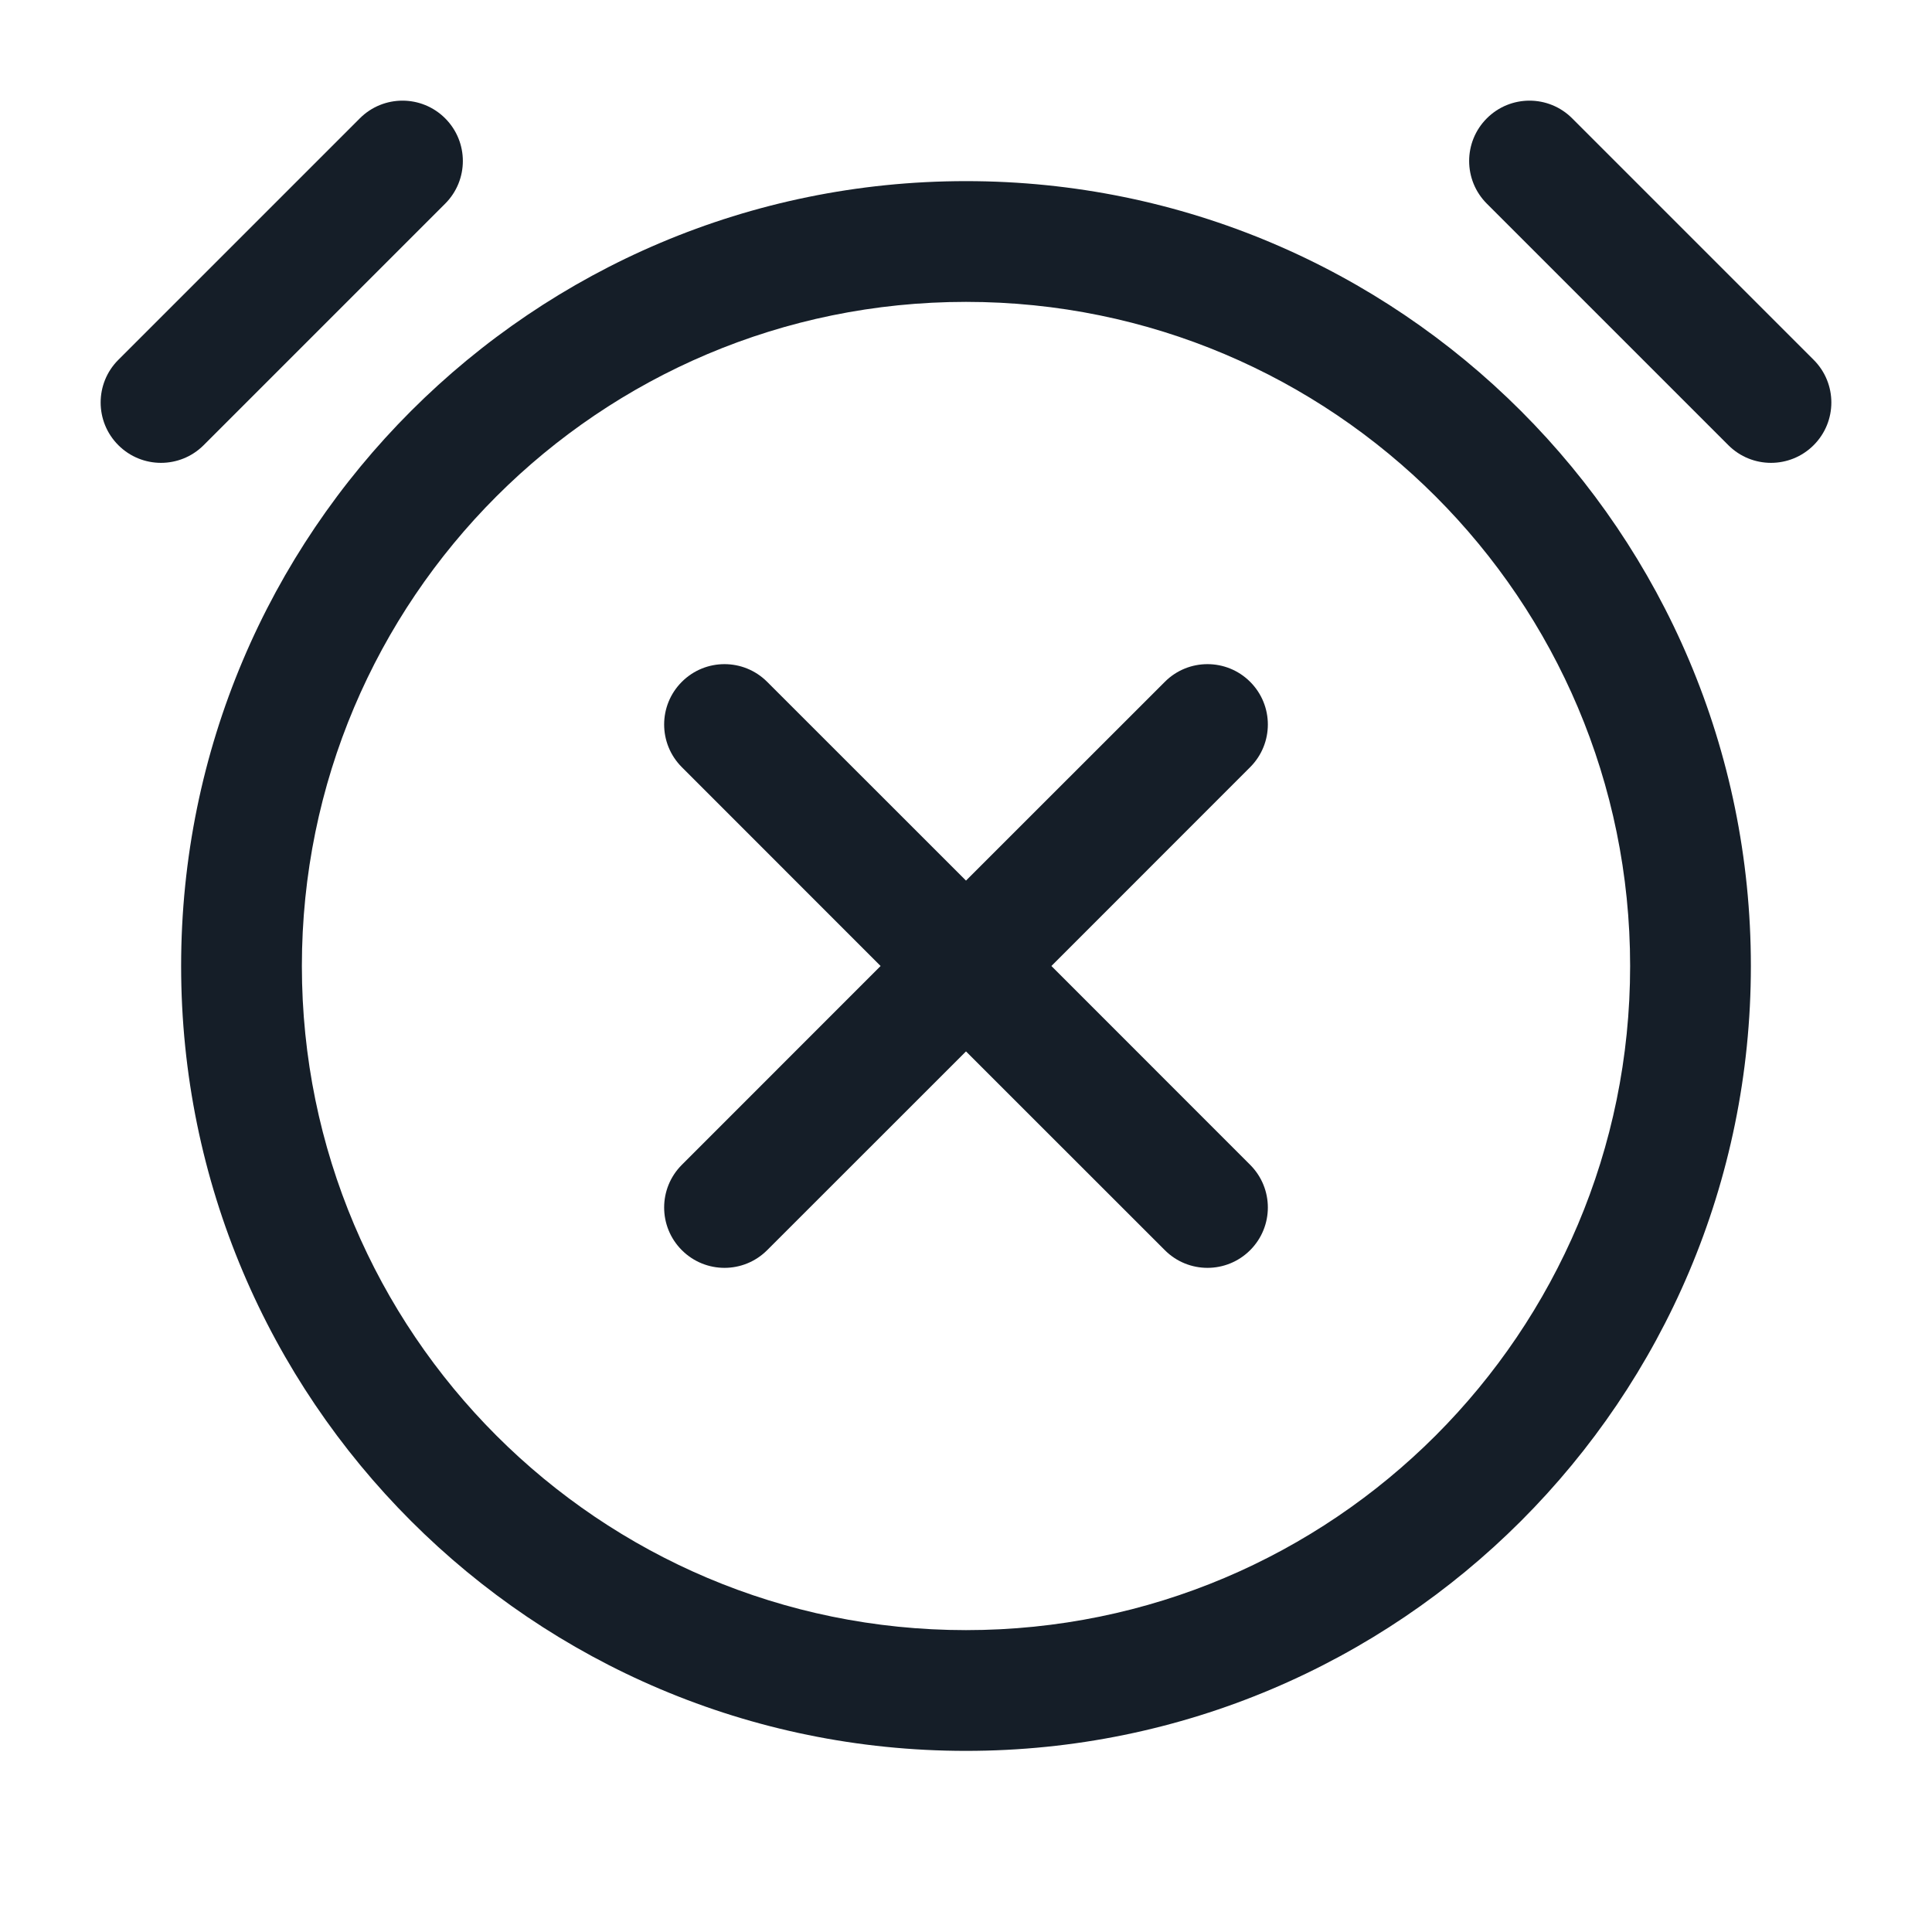 <svg xmlns="http://www.w3.org/2000/svg" viewBox="0 0 24 24">
  <defs/>
  <path fill="#151E28" d="M2.25,12 C2.25,6.615 6.615,2.25 12,2.25 C17.385,2.25 21.75,6.615 21.75,12 C21.75,17.385 17.385,21.75 12,21.75 C6.615,21.75 2.25,17.385 2.25,12 Z M12,3.75 C7.444,3.75 3.75,7.444 3.75,12 C3.75,16.556 7.444,20.25 12,20.25 C16.556,20.25 20.25,16.556 20.25,12 C20.25,7.444 16.556,3.75 12,3.75 Z M8.47,8.47 C8.763,8.177 9.237,8.177 9.53,8.47 L12,10.939 L14.47,8.47 C14.762,8.177 15.237,8.177 15.53,8.47 C15.823,8.763 15.823,9.237 15.53,9.53 L13.061,12 L15.53,14.47 C15.823,14.763 15.823,15.237 15.53,15.53 C15.237,15.823 14.762,15.823 14.47,15.53 L12,13.061 L9.53,15.53 C9.237,15.823 8.763,15.823 8.47,15.53 C8.177,15.237 8.177,14.763 8.47,14.47 L10.939,12 L8.47,9.53 C8.177,9.237 8.177,8.763 8.47,8.47 Z M5.53,2.53 L2.53,5.53 C2.237,5.823 1.763,5.823 1.47,5.53 C1.177,5.237 1.177,4.763 1.47,4.47 L4.47,1.47 C4.763,1.177 5.237,1.177 5.53,1.47 C5.823,1.763 5.823,2.237 5.53,2.53 Z M19.53,1.47 L22.53,4.47 C22.823,4.763 22.823,5.237 22.53,5.53 C22.237,5.823 21.763,5.823 21.47,5.53 L18.47,2.53 C18.177,2.237 18.177,1.763 18.47,1.47 C18.763,1.177 19.237,1.177 19.53,1.47 Z"/>
</svg>

